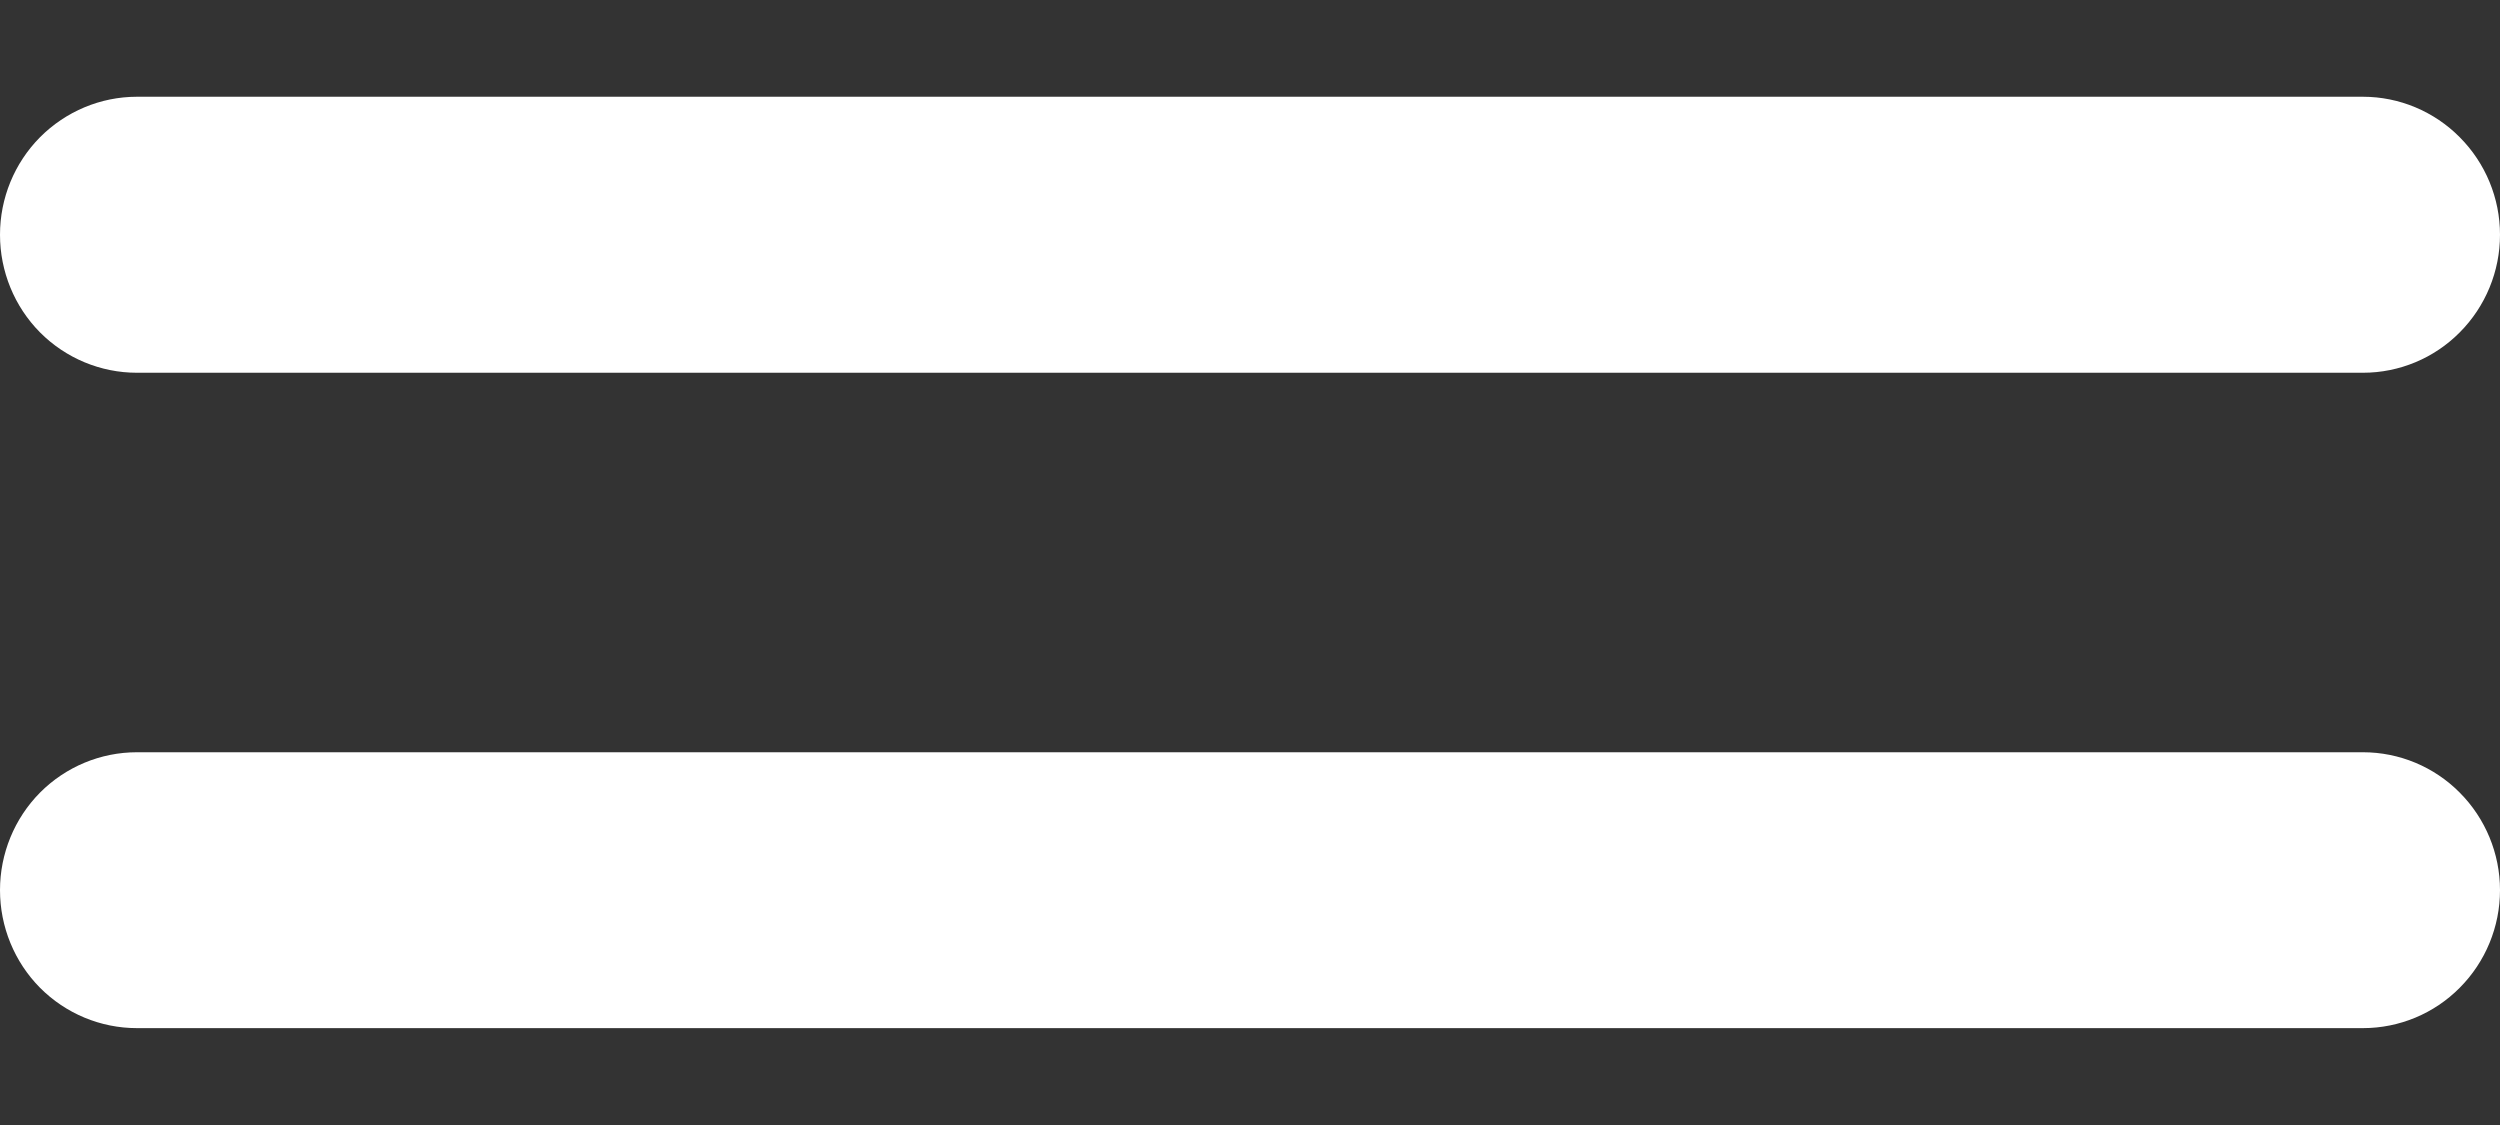 <svg width="20" height="9" viewBox="0 0 20 9" fill="none" xmlns="http://www.w3.org/2000/svg">
<rect x="0" y="0" width="20" height="9" fill="#333333" stroke="none"/>
<g clip-path="url(#clip0_156_1038)">
<path d="M18.904 8.225H1.095C0.805 8.225 0.526 8.109 0.32 7.902C0.115 7.695 -0 7.414 -0 7.121C-0 6.829 0.115 6.548 0.32 6.341C0.526 6.134 0.805 6.018 1.095 6.018H18.904C19.194 6.018 19.473 6.134 19.678 6.341C19.884 6.548 20 6.829 20 7.121C20 7.414 19.884 7.695 19.678 7.902C19.473 8.109 19.194 8.225 18.904 8.225Z" fill="white"/>
<path d="M18.904 2.982H1.095C0.805 2.982 0.526 2.866 0.32 2.659C0.115 2.452 -0 2.171 -0 1.878C-0 1.585 0.115 1.305 0.32 1.098C0.526 0.891 0.805 0.774 1.095 0.774L18.904 0.774C19.194 0.774 19.473 0.891 19.678 1.098C19.884 1.305 20 1.585 20 1.878C20 2.171 19.884 2.452 19.678 2.659C19.473 2.866 19.194 2.982 18.904 2.982Z" fill="white"/>
</g>
<defs>
<clipPath id="clip0_156_1038">
<rect width="20" height="7.451" fill="white" transform="translate(-0 0.774)"/>
</clipPath>
</defs>
</svg>
